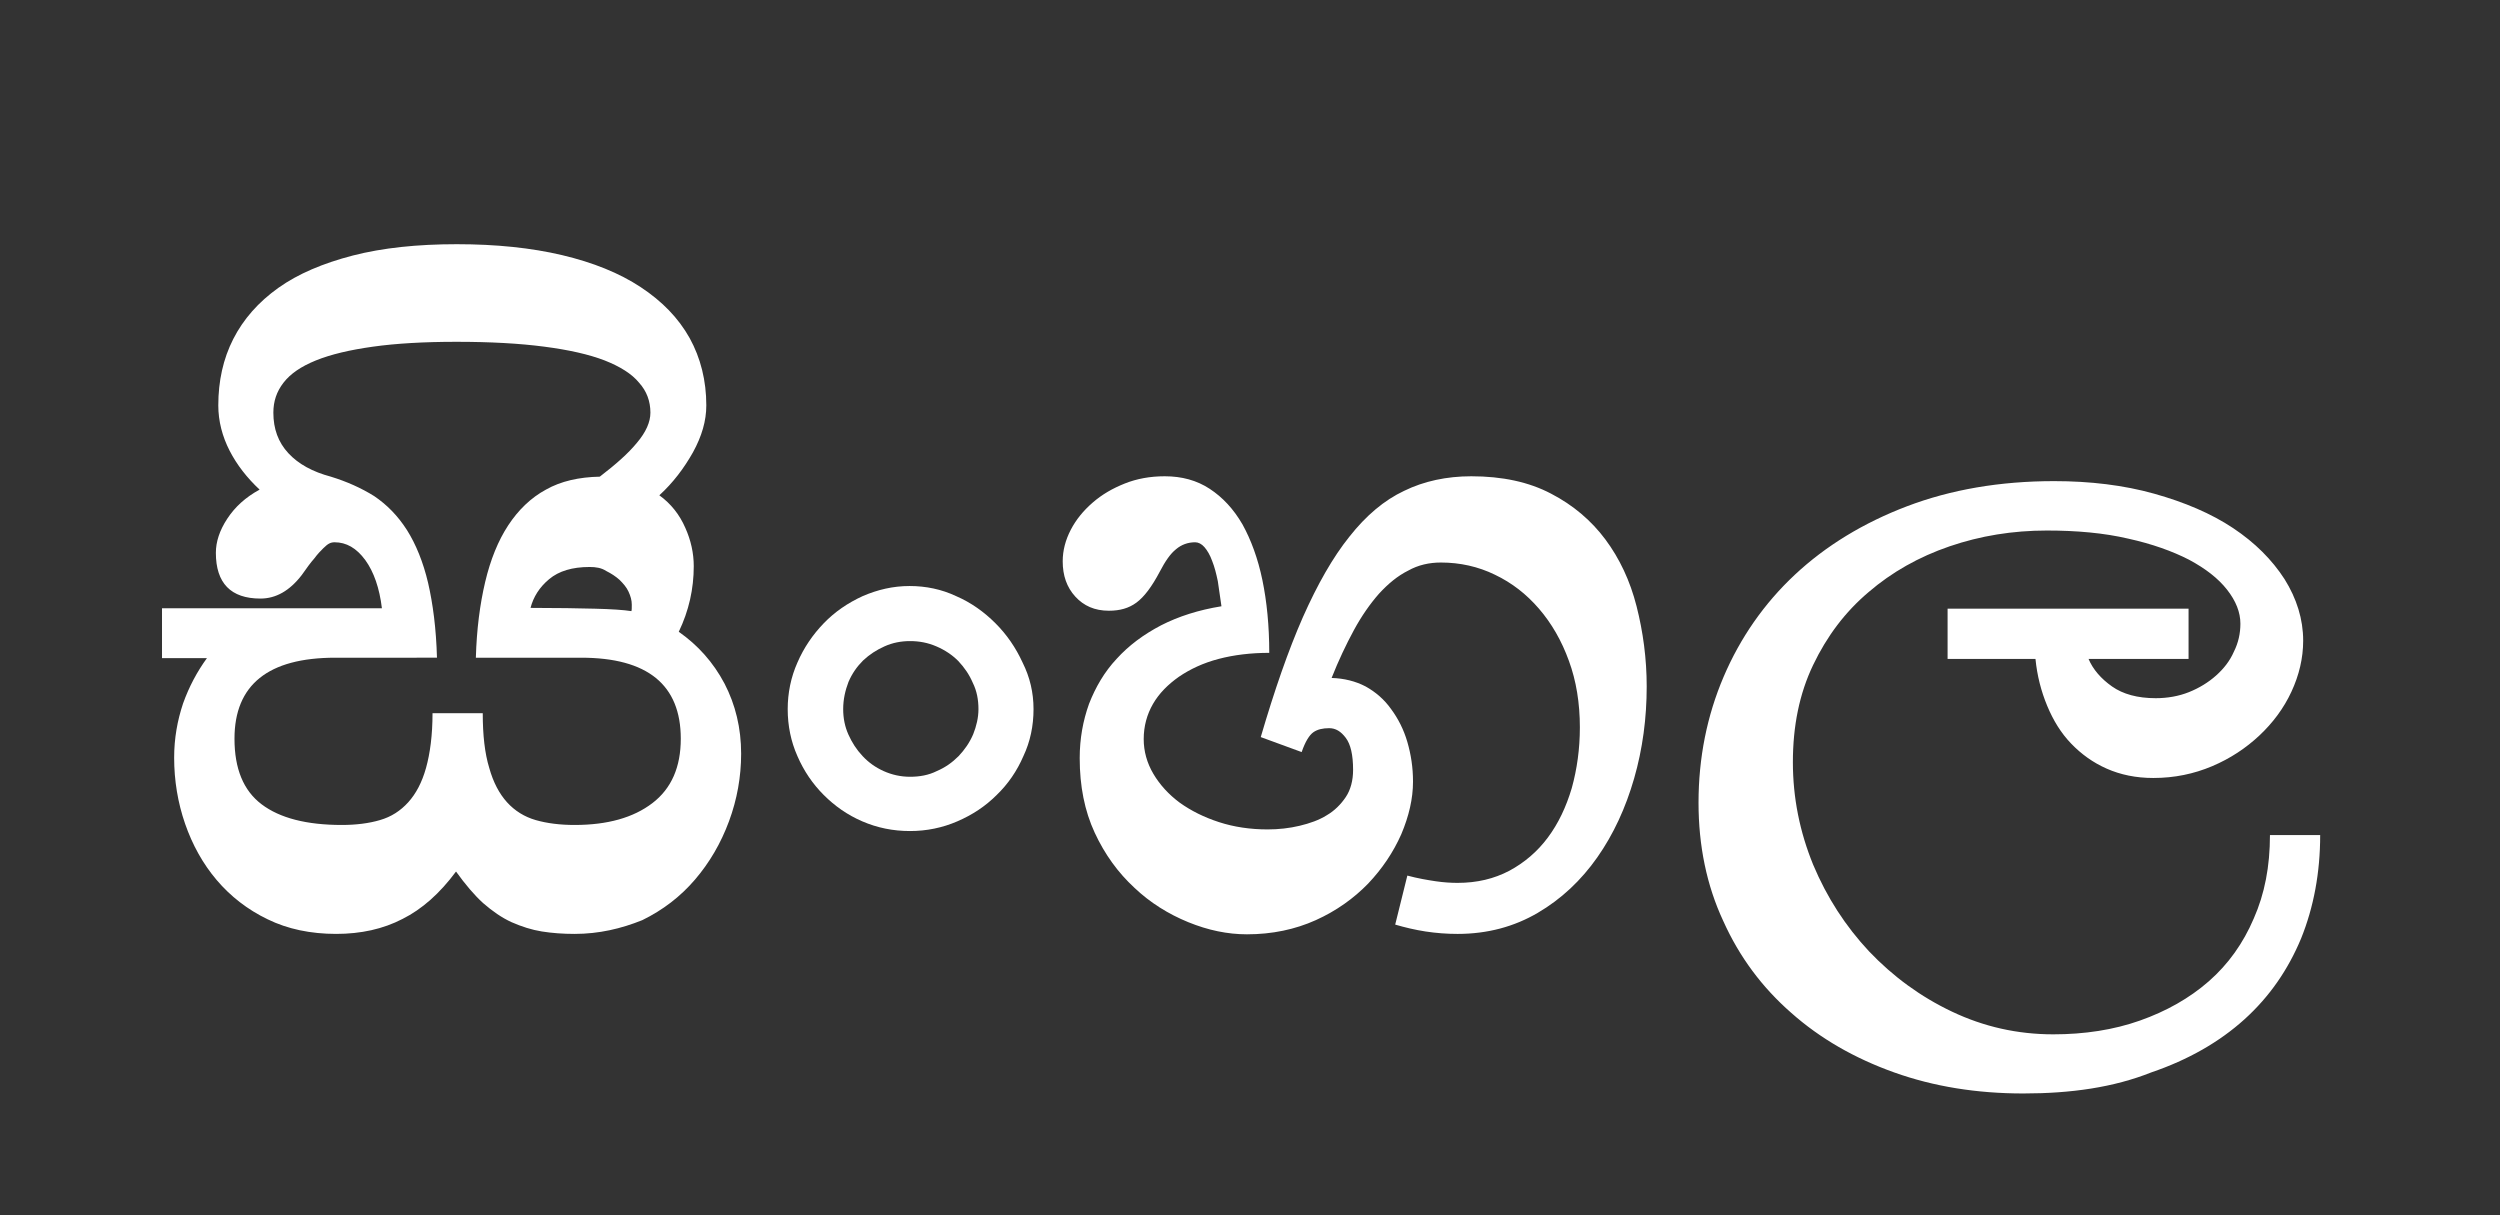 <?xml version="1.0" encoding="utf-8"?>
<!-- Generator: Adobe Illustrator 16.0.0, SVG Export Plug-In . SVG Version: 6.00 Build 0)  -->
<!DOCTYPE svg PUBLIC "-//W3C//DTD SVG 1.1//EN" "http://www.w3.org/Graphics/SVG/1.1/DTD/svg11.dtd">
<svg version="1.1" xmlns="http://www.w3.org/2000/svg" xmlns:xlink="http://www.w3.org/1999/xlink" x="0px" y="0px" width="61.73px"
	 height="30px" viewBox="1964.27 -4.21 61.73 30" enable-background="new 1964.27 -4.21 61.73 30" xml:space="preserve">
<rect x="1964.27" y="-4.21" width="61.73" height="30" fill="#333333" stroke="none"/>
<g id="Layer_1">
	<g>
		<path fill="#FFFFFF" d="M1978.46,18.85c-0.29,0-0.56-0.02-0.81-0.06c-0.25-0.04-0.5-0.12-0.75-0.23c-0.24-0.11-0.47-0.27-0.7-0.47
			c-0.22-0.2-0.44-0.46-0.67-0.78c-0.4,0.54-0.84,0.93-1.32,1.17c-0.48,0.25-1.03,0.37-1.64,0.37c-0.63,0-1.2-0.12-1.69-0.36
			c-0.5-0.24-0.92-0.57-1.26-0.97c-0.34-0.4-0.6-0.87-0.78-1.39c-0.18-0.52-0.27-1.07-0.27-1.63c0-0.48,0.08-0.92,0.22-1.34
			c0.15-0.42,0.35-0.79,0.59-1.12h-1.11v-1.23h5.43c-0.06-0.5-0.2-0.9-0.41-1.19c-0.22-0.3-0.47-0.44-0.76-0.44
			c-0.05,0-0.09,0.01-0.13,0.03c-0.04,0.02-0.09,0.06-0.15,0.12c-0.06,0.06-0.14,0.14-0.22,0.25c-0.09,0.1-0.19,0.24-0.31,0.41
			c-0.3,0.39-0.64,0.58-1.02,0.58c-0.73,0-1.1-0.38-1.1-1.13c0-0.27,0.09-0.55,0.28-0.84c0.19-0.29,0.45-0.53,0.8-0.72
			c-0.31-0.29-0.56-0.61-0.74-0.96c-0.18-0.35-0.28-0.73-0.28-1.12c0-0.6,0.12-1.15,0.37-1.64c0.25-0.49,0.62-0.91,1.11-1.26
			c0.49-0.35,1.11-0.61,1.84-0.8c0.74-0.19,1.59-0.28,2.57-0.28c0.97,0,1.84,0.09,2.6,0.27c0.76,0.18,1.41,0.44,1.94,0.79
			c0.53,0.35,0.93,0.76,1.21,1.26c0.27,0.49,0.41,1.05,0.41,1.66c0,0.38-0.11,0.76-0.33,1.16c-0.22,0.39-0.49,0.75-0.83,1.06
			c0.29,0.21,0.5,0.48,0.64,0.8c0.14,0.31,0.21,0.63,0.21,0.95c0,0.56-0.12,1.1-0.37,1.62c0.47,0.33,0.85,0.75,1.13,1.28
			c0.27,0.52,0.41,1.1,0.41,1.73c0,0.57-0.1,1.13-0.3,1.67c-0.2,0.54-0.48,1.02-0.84,1.44c-0.36,0.42-0.79,0.75-1.3,1
			C1979.61,18.72,1979.06,18.85,1978.46,18.85z M1972.55,12.03c-1.66,0-2.49,0.67-2.49,2c0,0.74,0.22,1.28,0.67,1.62
			c0.45,0.34,1.11,0.51,1.98,0.51c0.35,0,0.67-0.04,0.94-0.12c0.28-0.08,0.51-0.23,0.7-0.44c0.19-0.21,0.34-0.49,0.44-0.85
			c0.1-0.36,0.16-0.81,0.16-1.35h1.24c0,0.54,0.05,0.99,0.16,1.35c0.1,0.36,0.25,0.64,0.44,0.85c0.19,0.21,0.43,0.36,0.71,0.44
			c0.28,0.08,0.6,0.12,0.96,0.12c0.81,0,1.45-0.18,1.92-0.54c0.47-0.36,0.7-0.89,0.7-1.59c0-1.33-0.82-2-2.46-2h-2.6
			c0.02-0.7,0.1-1.32,0.23-1.87c0.13-0.55,0.32-1.02,0.57-1.4c0.25-0.38,0.56-0.68,0.93-0.88c0.37-0.21,0.82-0.31,1.33-0.32
			c0.39-0.3,0.7-0.57,0.92-0.84c0.22-0.26,0.33-0.51,0.33-0.74c0-0.28-0.09-0.53-0.28-0.74c-0.18-0.22-0.47-0.4-0.85-0.55
			c-0.39-0.15-0.88-0.26-1.49-0.34c-0.61-0.08-1.33-0.12-2.17-0.12c-0.8,0-1.49,0.04-2.06,0.12c-0.57,0.08-1.04,0.19-1.41,0.34
			c-0.37,0.15-0.63,0.33-0.8,0.55c-0.17,0.22-0.25,0.46-0.25,0.74c0,0.4,0.12,0.73,0.37,1c0.25,0.27,0.6,0.46,1.05,0.58
			c0.39,0.12,0.75,0.28,1.07,0.48c0.31,0.21,0.58,0.48,0.81,0.84c0.22,0.35,0.4,0.79,0.52,1.3c0.12,0.52,0.2,1.13,0.22,1.85H1972.55
			z M1978.83,9.79c-0.43,0-0.76,0.1-1,0.3c-0.24,0.2-0.39,0.44-0.46,0.71c0.66,0,1.19,0.01,1.59,0.02c0.4,0.01,0.71,0.03,0.9,0.06
			c0.01-0.02,0.01-0.08,0.01-0.16c0-0.11-0.03-0.21-0.08-0.32c-0.05-0.11-0.13-0.2-0.22-0.29c-0.1-0.09-0.21-0.16-0.33-0.22
			C1979.12,9.81,1978.98,9.79,1978.83,9.79z"/>
		<path fill="#FFFFFF" d="M1989.79,13.3c0,0.41-0.08,0.8-0.25,1.16c-0.16,0.37-0.38,0.69-0.66,0.96c-0.28,0.28-0.6,0.49-0.97,0.65
			c-0.37,0.16-0.76,0.24-1.17,0.24c-0.42,0-0.81-0.08-1.18-0.24c-0.37-0.16-0.68-0.38-0.95-0.65c-0.27-0.27-0.49-0.59-0.65-0.96
			c-0.16-0.36-0.24-0.75-0.24-1.16c0-0.4,0.08-0.79,0.24-1.15c0.16-0.37,0.38-0.69,0.65-0.97c0.27-0.28,0.59-0.5,0.96-0.67
			c0.37-0.16,0.75-0.25,1.16-0.25c0.4,0,0.79,0.08,1.15,0.25c0.37,0.16,0.69,0.39,0.97,0.67c0.28,0.28,0.5,0.6,0.67,0.97
			C1989.7,12.51,1989.79,12.89,1989.79,13.3z M1985.09,13.3c0,0.22,0.04,0.43,0.13,0.63c0.09,0.2,0.2,0.37,0.35,0.53
			c0.15,0.16,0.32,0.28,0.52,0.37c0.2,0.09,0.42,0.14,0.65,0.14c0.24,0,0.46-0.04,0.66-0.14c0.21-0.09,0.38-0.21,0.54-0.37
			c0.15-0.16,0.27-0.33,0.36-0.54c0.08-0.2,0.13-0.41,0.13-0.62c0-0.23-0.04-0.45-0.14-0.65c-0.09-0.21-0.21-0.38-0.36-0.54
			c-0.15-0.15-0.33-0.27-0.54-0.36c-0.21-0.09-0.42-0.13-0.65-0.13c-0.22,0-0.43,0.04-0.63,0.13c-0.2,0.09-0.37,0.2-0.53,0.35
			c-0.15,0.15-0.27,0.32-0.36,0.53C1985.14,12.84,1985.09,13.06,1985.09,13.3z"/>
		<path fill="#FFFFFF" d="M1999.02,17.41c0.26,0.07,0.5,0.11,0.7,0.14c0.2,0.03,0.39,0.04,0.54,0.04c0.48,0,0.9-0.1,1.28-0.3
			c0.37-0.2,0.69-0.47,0.95-0.82c0.26-0.35,0.45-0.75,0.59-1.22c0.13-0.47,0.2-0.97,0.2-1.5c0-0.6-0.09-1.15-0.27-1.64
			c-0.18-0.5-0.43-0.93-0.74-1.29c-0.31-0.36-0.67-0.64-1.09-0.84c-0.41-0.2-0.86-0.3-1.33-0.3c-0.29,0-0.56,0.06-0.81,0.2
			c-0.26,0.13-0.49,0.32-0.72,0.57c-0.22,0.25-0.43,0.55-0.62,0.9c-0.19,0.35-0.38,0.75-0.55,1.18c0.31,0.01,0.59,0.08,0.84,0.21
			c0.25,0.14,0.46,0.32,0.63,0.56c0.17,0.23,0.31,0.5,0.4,0.81c0.09,0.31,0.14,0.63,0.14,0.98c0,0.42-0.1,0.85-0.29,1.3
			c-0.2,0.45-0.47,0.85-0.82,1.22c-0.35,0.36-0.78,0.67-1.29,0.9c-0.51,0.23-1.08,0.35-1.7,0.35c-0.48,0-0.96-0.1-1.45-0.3
			c-0.49-0.2-0.94-0.48-1.33-0.85c-0.4-0.37-0.73-0.82-0.98-1.36c-0.25-0.54-0.37-1.15-0.37-1.84c0-0.48,0.08-0.92,0.23-1.34
			c0.16-0.41,0.38-0.79,0.68-1.11c0.3-0.33,0.66-0.6,1.1-0.83c0.43-0.22,0.93-0.38,1.49-0.47c-0.03-0.22-0.06-0.43-0.09-0.62
			c-0.04-0.19-0.08-0.35-0.14-0.5c-0.05-0.14-0.12-0.26-0.19-0.34c-0.07-0.08-0.15-0.12-0.23-0.12c-0.18,0-0.34,0.06-0.47,0.17
			c-0.14,0.11-0.27,0.3-0.4,0.55c-0.2,0.38-0.39,0.63-0.58,0.77c-0.19,0.14-0.41,0.2-0.68,0.2c-0.35,0-0.62-0.12-0.83-0.35
			c-0.21-0.23-0.31-0.52-0.31-0.87c0-0.27,0.07-0.53,0.2-0.78c0.13-0.25,0.31-0.47,0.54-0.67c0.23-0.2,0.49-0.35,0.79-0.47
			c0.3-0.12,0.63-0.18,0.99-0.18c0.42,0,0.79,0.1,1.11,0.31c0.32,0.21,0.59,0.5,0.81,0.88c0.21,0.38,0.38,0.84,0.49,1.37
			c0.11,0.53,0.17,1.13,0.17,1.8c-0.45,0-0.87,0.05-1.25,0.15c-0.38,0.1-0.7,0.25-0.98,0.44c-0.27,0.19-0.49,0.41-0.64,0.67
			c-0.15,0.26-0.23,0.55-0.23,0.87c0,0.3,0.08,0.59,0.24,0.86c0.16,0.27,0.38,0.51,0.65,0.71c0.28,0.2,0.6,0.36,0.97,0.48
			c0.37,0.12,0.77,0.18,1.2,0.18c0.27,0,0.54-0.03,0.79-0.09c0.25-0.06,0.48-0.14,0.67-0.26c0.19-0.11,0.35-0.27,0.47-0.45
			c0.12-0.18,0.18-0.41,0.18-0.67c0-0.37-0.06-0.63-0.18-0.79c-0.12-0.16-0.25-0.24-0.41-0.24c-0.16,0-0.29,0.03-0.39,0.1
			c-0.1,0.07-0.2,0.23-0.29,0.49l-1.01-0.37c0.34-1.16,0.68-2.14,1.04-2.96c0.36-0.81,0.74-1.48,1.15-1.99
			c0.41-0.52,0.86-0.9,1.35-1.13c0.49-0.24,1.05-0.36,1.66-0.36c0.76,0,1.42,0.14,1.97,0.43c0.54,0.28,0.99,0.66,1.34,1.13
			c0.35,0.47,0.61,1.02,0.77,1.65c0.16,0.63,0.25,1.29,0.25,1.98c0,0.78-0.1,1.54-0.31,2.27c-0.21,0.73-0.51,1.38-0.91,1.95
			c-0.4,0.57-0.89,1.03-1.47,1.37c-0.58,0.34-1.24,0.52-1.98,0.52c-0.26,0-0.53-0.02-0.79-0.06c-0.26-0.04-0.51-0.1-0.75-0.17
			L1999.02,17.41z"/>
		<path fill="#FFFFFF" d="M2014.23,22.79c-1.15,0-2.21-0.17-3.19-0.52c-0.98-0.35-1.83-0.84-2.54-1.47
			c-0.72-0.63-1.28-1.38-1.68-2.27c-0.41-0.88-0.61-1.86-0.61-2.92c0-1.11,0.21-2.15,0.62-3.11c0.41-0.96,1-1.81,1.76-2.52
			c0.76-0.71,1.69-1.28,2.77-1.69c1.08-0.41,2.29-0.62,3.63-0.62c0.89,0,1.72,0.1,2.47,0.31c0.75,0.21,1.41,0.49,1.95,0.85
			c0.54,0.36,0.96,0.78,1.27,1.26c0.3,0.48,0.46,0.99,0.46,1.52c0,0.43-0.1,0.85-0.29,1.26c-0.19,0.41-0.46,0.77-0.79,1.08
			c-0.33,0.31-0.72,0.57-1.17,0.76c-0.45,0.19-0.93,0.29-1.45,0.29c-0.43,0-0.81-0.08-1.15-0.23c-0.34-0.15-0.63-0.36-0.88-0.62
			c-0.25-0.26-0.44-0.57-0.59-0.93c-0.15-0.36-0.25-0.75-0.29-1.16h-2.17v-1.24h5.95v1.24h-2.47c0.11,0.26,0.31,0.49,0.58,0.68
			c0.27,0.19,0.63,0.29,1.08,0.29c0.29,0,0.57-0.05,0.82-0.15c0.25-0.1,0.48-0.24,0.67-0.41c0.19-0.17,0.34-0.36,0.44-0.59
			c0.11-0.22,0.16-0.45,0.16-0.69c0-0.28-0.11-0.56-0.33-0.84c-0.22-0.28-0.53-0.52-0.94-0.74c-0.41-0.21-0.91-0.39-1.5-0.52
			c-0.6-0.14-1.27-0.2-2.01-0.2c-0.84,0-1.64,0.13-2.4,0.39c-0.76,0.26-1.43,0.64-2,1.13c-0.58,0.49-1.03,1.09-1.37,1.8
			c-0.34,0.71-0.5,1.51-0.5,2.4c0,0.88,0.17,1.72,0.5,2.53c0.34,0.81,0.8,1.52,1.38,2.14c0.59,0.62,1.27,1.12,2.05,1.49
			c0.78,0.37,1.61,0.56,2.5,0.56c0.77,0,1.49-0.11,2.14-0.34c0.65-0.23,1.22-0.55,1.7-0.97c0.48-0.42,0.85-0.94,1.11-1.55
			c0.27-0.61,0.4-1.29,0.4-2.06h1.24c0,0.93-0.16,1.78-0.47,2.55c-0.32,0.77-0.78,1.44-1.4,2c-0.62,0.56-1.39,1-2.3,1.31
			C2016.46,22.64,2015.41,22.79,2014.23,22.79z"/>
	</g>
</g>
<g id="nyt_x5F_exporter_x5F_info" display="none">
</g>
</svg>
